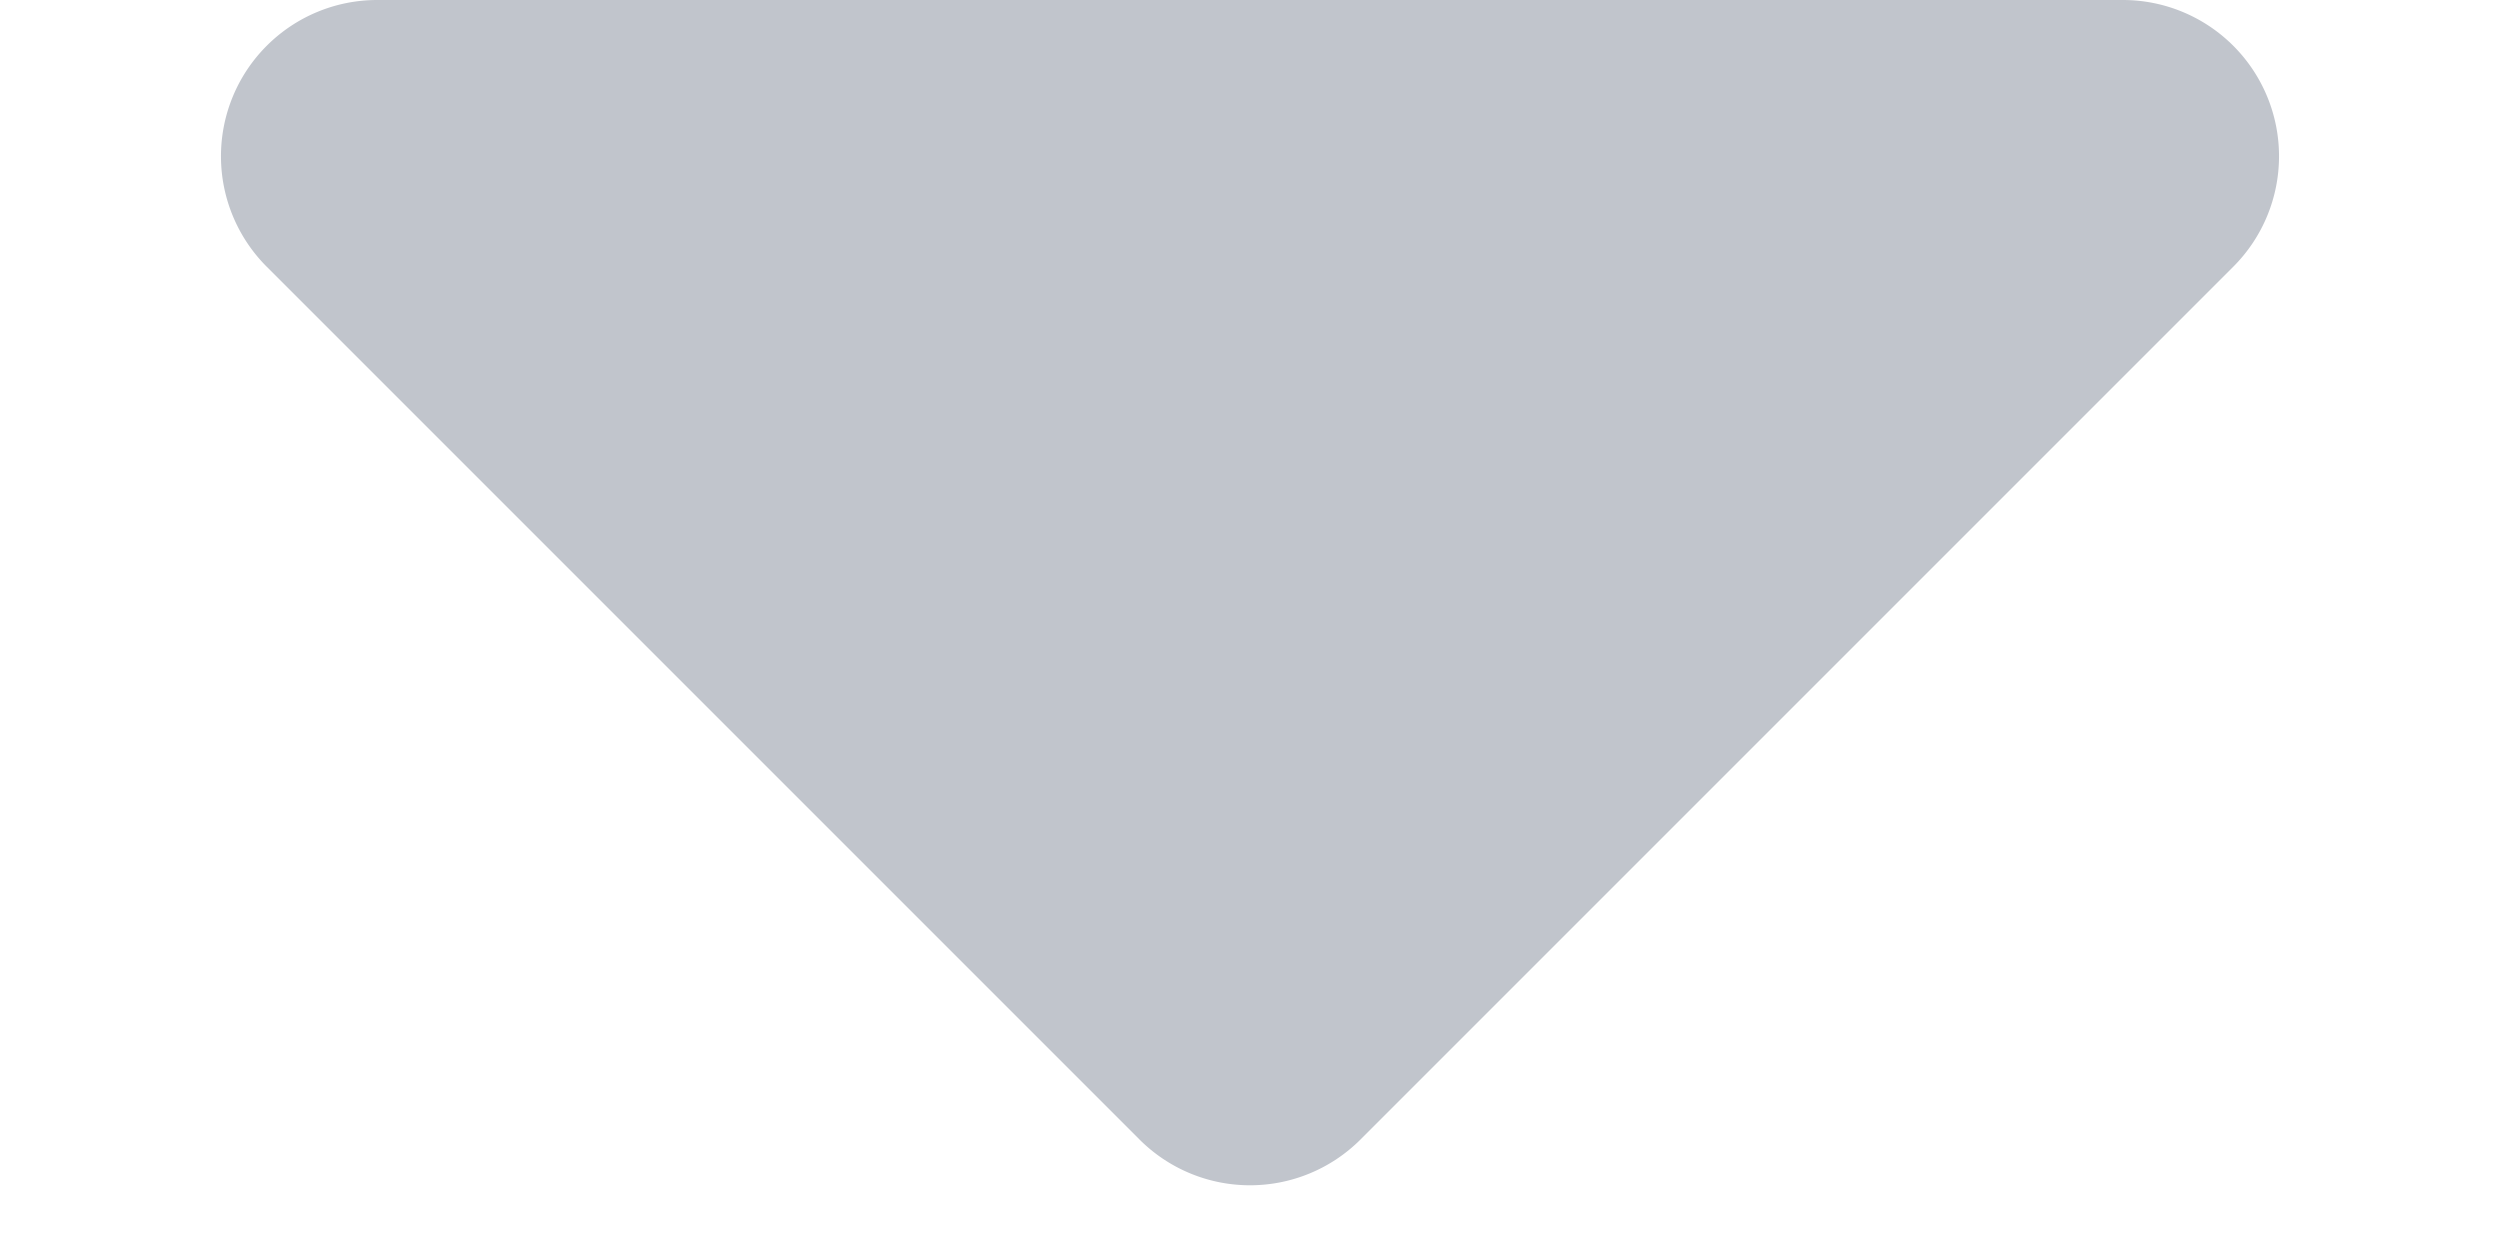 <svg width="8" height="4" viewBox="0 0 8 4" xmlns="http://www.w3.org/2000/svg">
    <path d="M3.646 3.646.854.854A.5.5 0 0 1 1.207 0h5.586a.5.5 0 0 1 .353.854L4.354 3.646a.5.5 0 0 1-.708 0z" fill="#C1C5CC" fill-rule="evenodd"/>
</svg>
